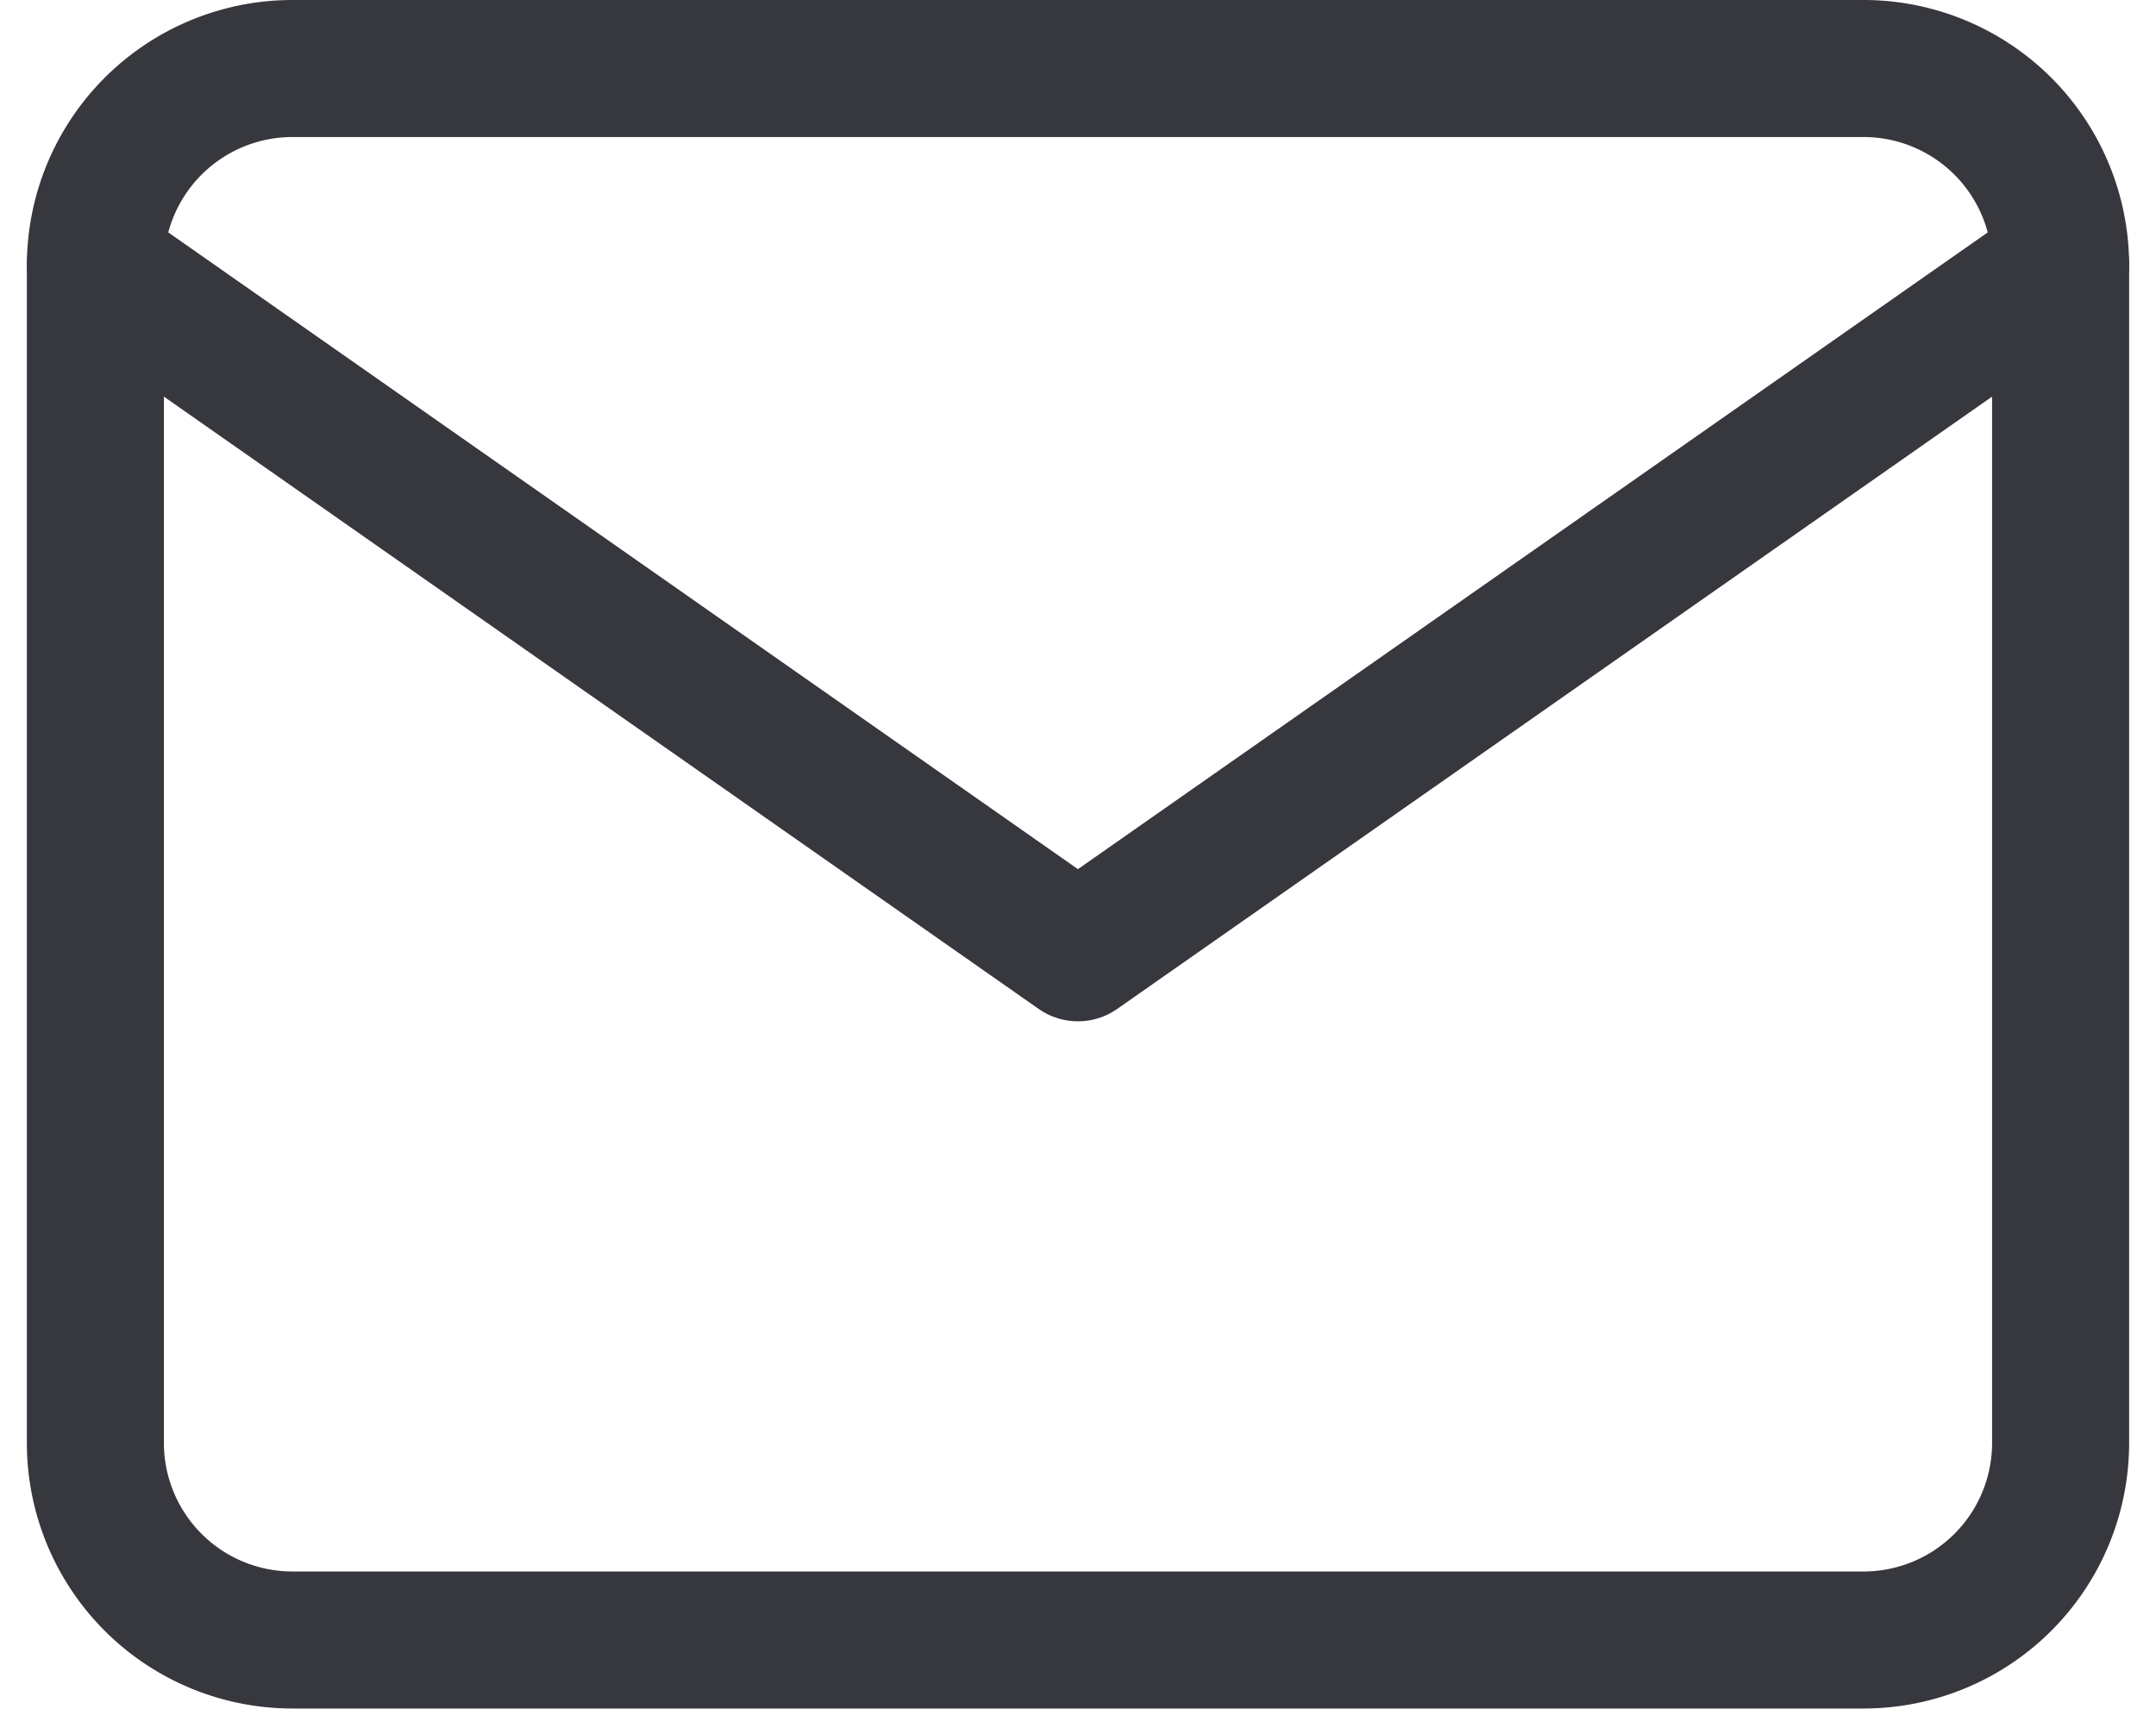 <svg xmlns="http://www.w3.org/2000/svg" width="15.731" height="12.471" viewBox="0 0 15.731 12.471">
  <g id="Icon_feather-mail" data-name="Icon feather-mail" transform="translate(0.696 0.5)">
    <path id="Tracé_37" data-name="Tracé 37" d="M4.434,6H15.905a1.438,1.438,0,0,1,1.434,1.434v8.6a1.438,1.438,0,0,1-1.434,1.434H4.434A1.438,1.438,0,0,1,3,16.037v-8.6A1.438,1.438,0,0,1,4.434,6Z" transform="translate(-3 -6)" fill="none" stroke="#37373e" stroke-linecap="round" stroke-linejoin="round" stroke-width="1"/>
    <path id="Tracé_38" data-name="Tracé 38" d="M17.339,9l-7.17,5.019L3,9" transform="translate(-3 -7.566)" fill="none" stroke="#37373e" stroke-linecap="round" stroke-linejoin="round" stroke-width="1"/>
  </g>
</svg>
